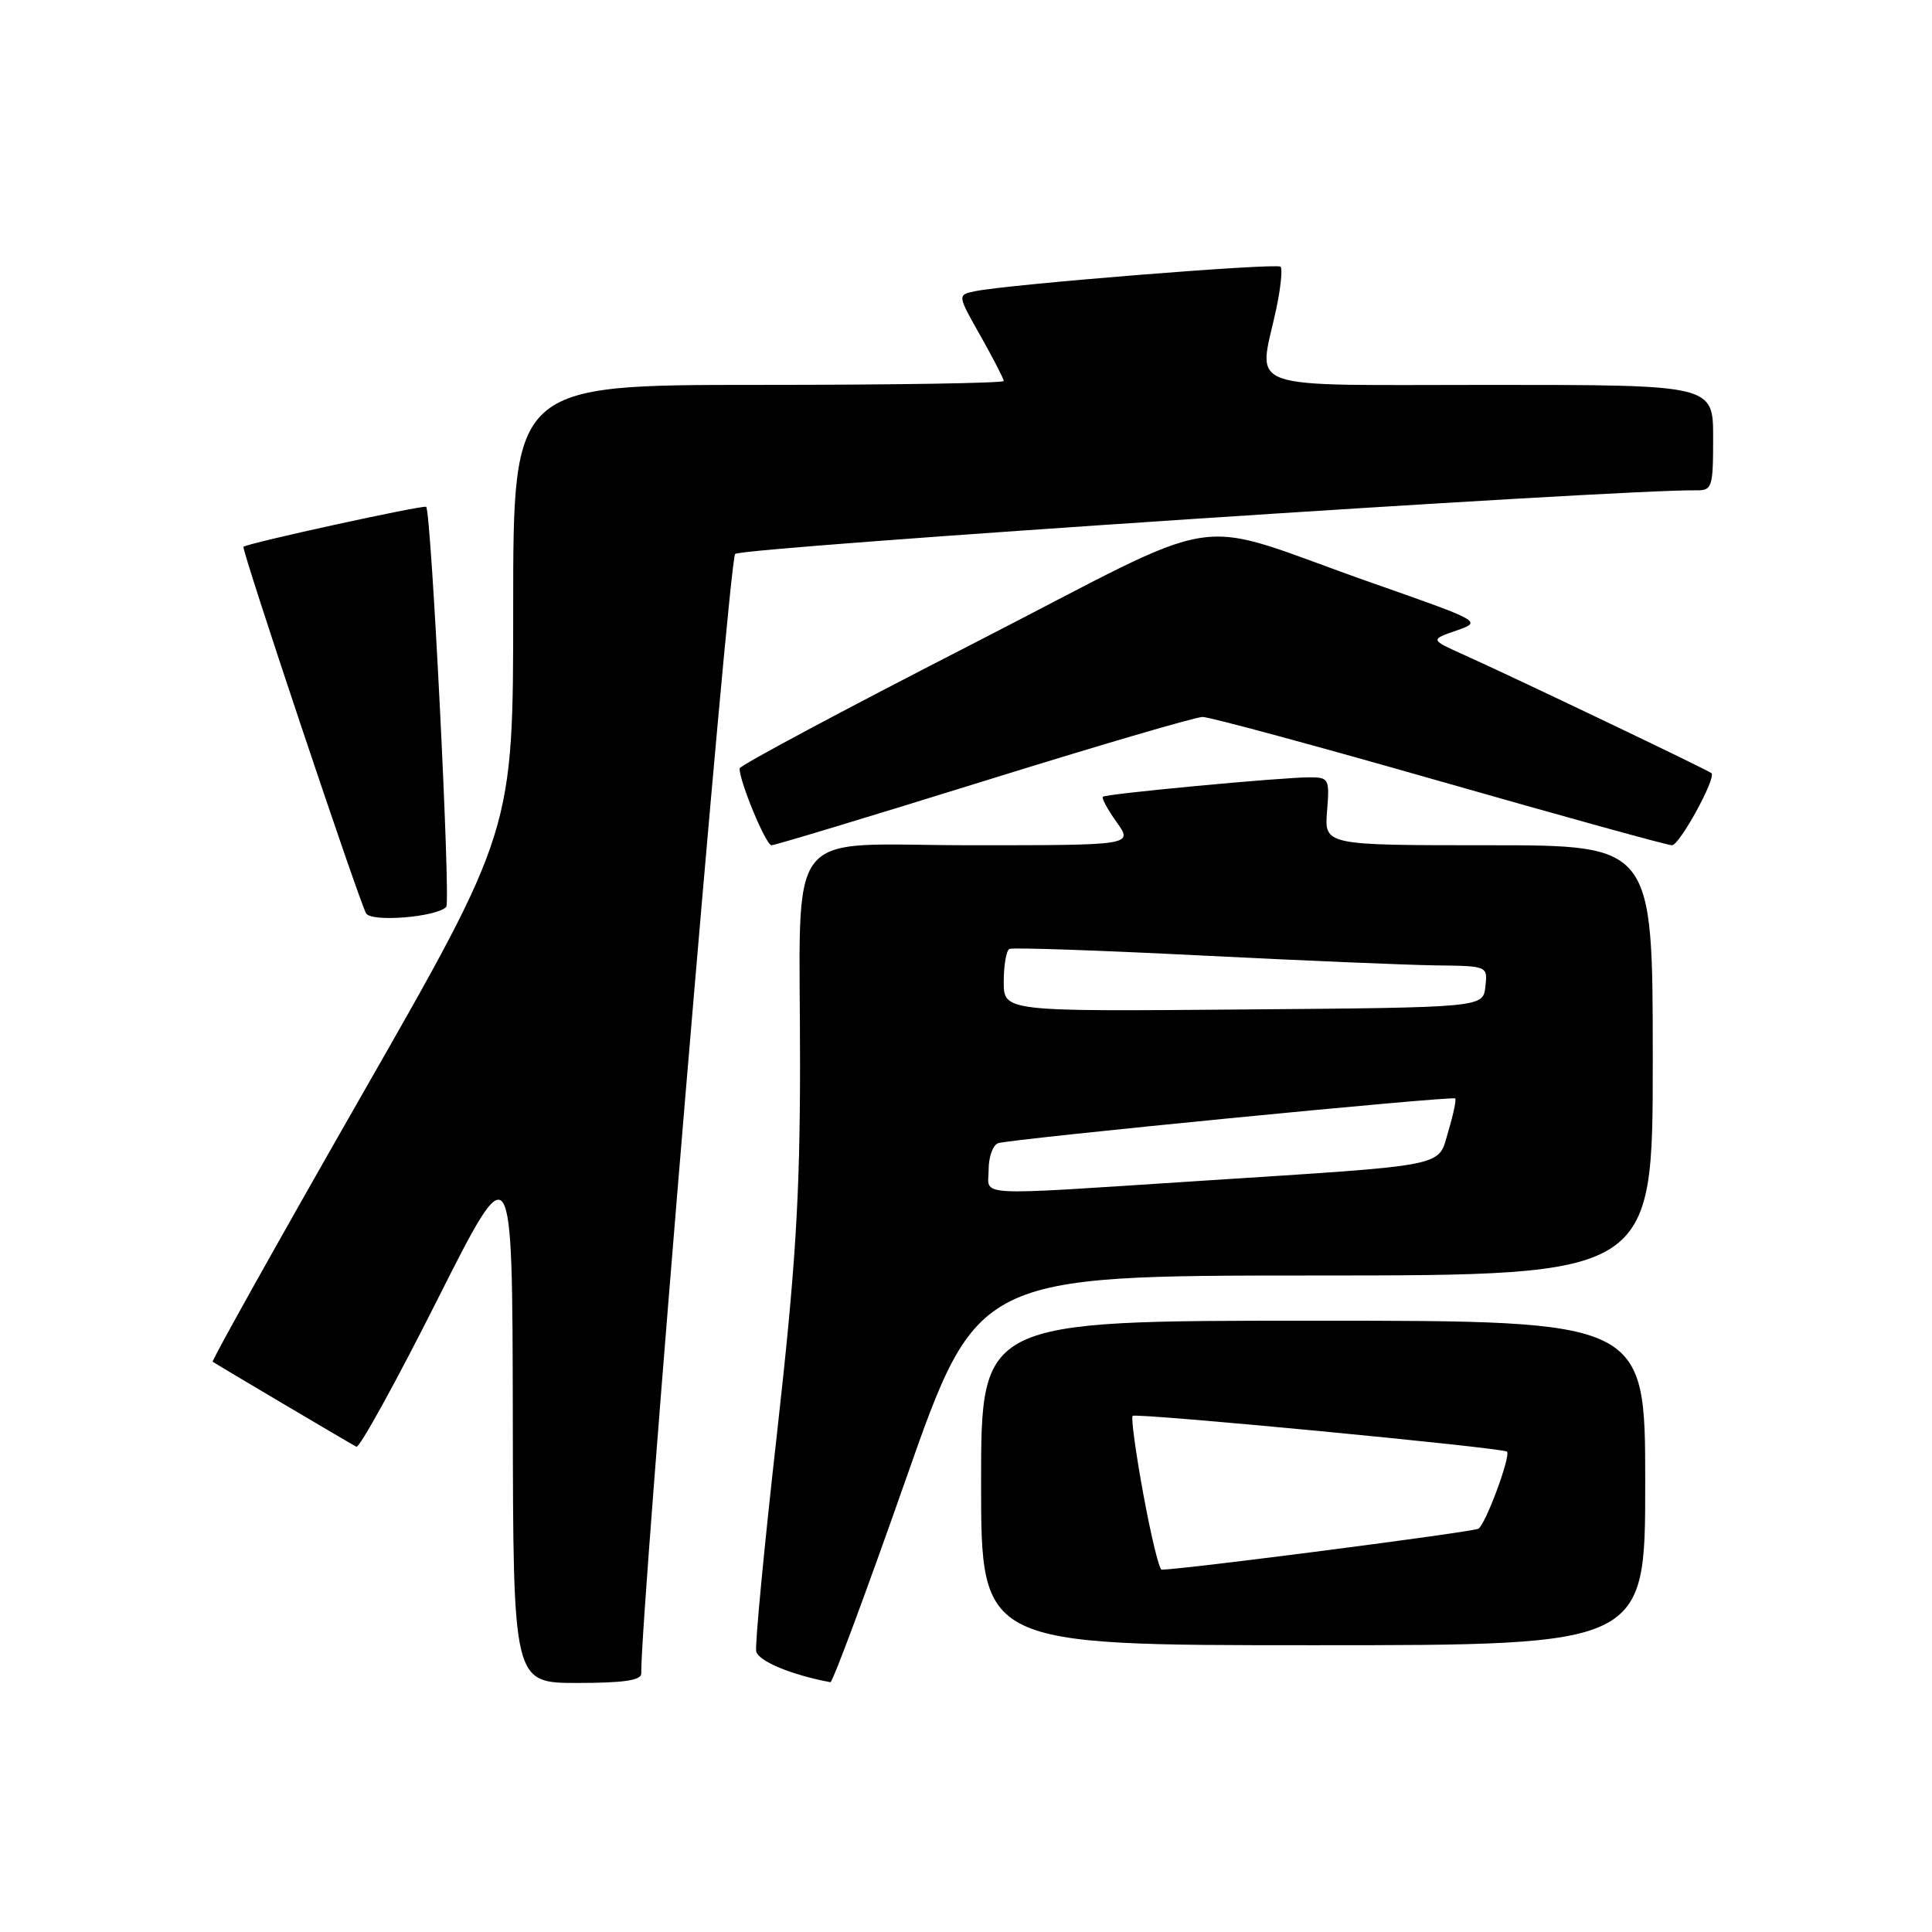 <?xml version="1.0" encoding="UTF-8" standalone="no"?>
<!DOCTYPE svg PUBLIC "-//W3C//DTD SVG 1.1//EN" "http://www.w3.org/Graphics/SVG/1.1/DTD/svg11.dtd" >
<svg xmlns="http://www.w3.org/2000/svg" xmlns:xlink="http://www.w3.org/1999/xlink" version="1.1" viewBox="0 0 256 256">
 <g >
 <path fill="currentColor"
d=" M 84.97 221.75 C 84.80 214.67 96.58 74.24 97.41 73.40 C 98.29 72.52 214.37 64.83 224.75 64.97 C 226.87 65.00 227.00 64.60 227.00 58.00 C 227.00 51.00 227.00 51.00 197.50 51.00 C 163.96 51.00 166.74 51.98 169.10 40.98 C 169.70 38.17 169.96 35.63 169.68 35.34 C 169.16 34.82 133.53 37.68 129.18 38.59 C 126.85 39.08 126.85 39.08 129.93 44.52 C 131.62 47.52 133.00 50.20 133.00 50.48 C 133.00 50.77 118.38 51.00 100.50 51.00 C 68.00 51.00 68.00 51.00 68.00 80.52 C 68.00 110.03 68.00 110.03 47.93 145.12 C 36.90 164.41 28.01 180.31 28.18 180.44 C 28.57 180.72 46.20 191.16 47.22 191.70 C 47.62 191.91 52.44 183.18 57.92 172.29 C 67.89 152.50 67.89 152.50 67.95 187.75 C 68.00 223.00 68.00 223.00 76.50 223.00 C 82.65 223.00 84.99 222.65 84.97 221.75 Z  M 120.03 196.01 C 129.50 169.02 129.50 169.02 174.25 169.01 C 219.00 169.00 219.00 169.00 219.00 140.50 C 219.00 112.00 219.00 112.00 197.24 112.00 C 175.49 112.00 175.49 112.00 175.84 107.50 C 176.19 103.19 176.09 103.00 173.51 103.00 C 169.83 103.00 146.59 105.18 146.14 105.57 C 145.94 105.74 146.76 107.26 147.96 108.94 C 150.14 112.00 150.14 112.00 128.70 112.00 C 103.42 112.00 106.03 108.64 106.01 141.16 C 106.00 158.65 105.41 168.04 102.95 190.00 C 101.26 204.96 100.03 217.91 100.20 218.80 C 100.45 220.10 104.87 221.94 110.03 222.90 C 110.32 222.96 114.82 210.85 120.03 196.01 Z  M 218.00 196.50 C 218.00 175.00 218.00 175.00 174.00 175.00 C 130.00 175.00 130.00 175.00 130.00 196.50 C 130.00 218.00 130.00 218.00 174.00 218.00 C 218.00 218.00 218.00 218.00 218.00 196.50 Z  M 59.13 120.17 C 59.74 119.53 57.15 67.87 56.47 67.16 C 56.19 66.86 32.89 71.95 32.26 72.45 C 31.94 72.71 47.63 119.60 48.52 121.04 C 49.26 122.22 57.85 121.52 59.13 120.17 Z  M 130.36 103.50 C 145.37 98.83 158.41 95.00 159.35 95.00 C 160.29 95.00 174.42 98.83 190.76 103.50 C 207.10 108.17 220.95 112.00 221.54 112.00 C 222.55 112.00 227.43 103.10 226.78 102.45 C 226.42 102.08 200.40 89.65 194.00 86.78 C 189.50 84.76 189.50 84.76 192.95 83.56 C 196.40 82.36 196.40 82.36 181.95 77.29 C 156.75 68.46 163.90 67.37 128.62 85.45 C 111.78 94.08 98.00 101.44 98.00 101.82 C 97.98 103.56 101.49 112.00 102.23 112.00 C 102.69 112.00 115.34 108.17 130.36 103.50 Z  M 131.00 154.97 C 131.00 153.30 131.56 151.73 132.25 151.48 C 133.77 150.93 192.37 145.19 192.82 145.55 C 192.99 145.69 192.59 147.63 191.92 149.86 C 190.47 154.72 192.57 154.30 158.93 156.48 C 128.30 158.46 131.00 158.60 131.00 154.97 Z  M 133.00 130.07 C 133.00 127.90 133.34 125.95 133.75 125.74 C 134.16 125.53 145.53 125.92 159.00 126.60 C 172.47 127.28 186.57 127.87 190.32 127.92 C 197.13 128.00 197.13 128.00 196.82 130.75 C 196.50 133.50 196.50 133.50 164.75 133.76 C 133.00 134.03 133.00 134.03 133.00 130.07 Z  M 151.50 198.00 C 150.49 192.50 149.85 187.82 150.08 187.61 C 150.53 187.18 199.17 191.83 199.68 192.35 C 200.22 192.89 196.86 201.97 195.90 202.56 C 195.19 203.00 156.76 207.97 153.92 207.99 C 153.60 208.00 152.51 203.50 151.50 198.00 Z "/>
</g>
</svg>